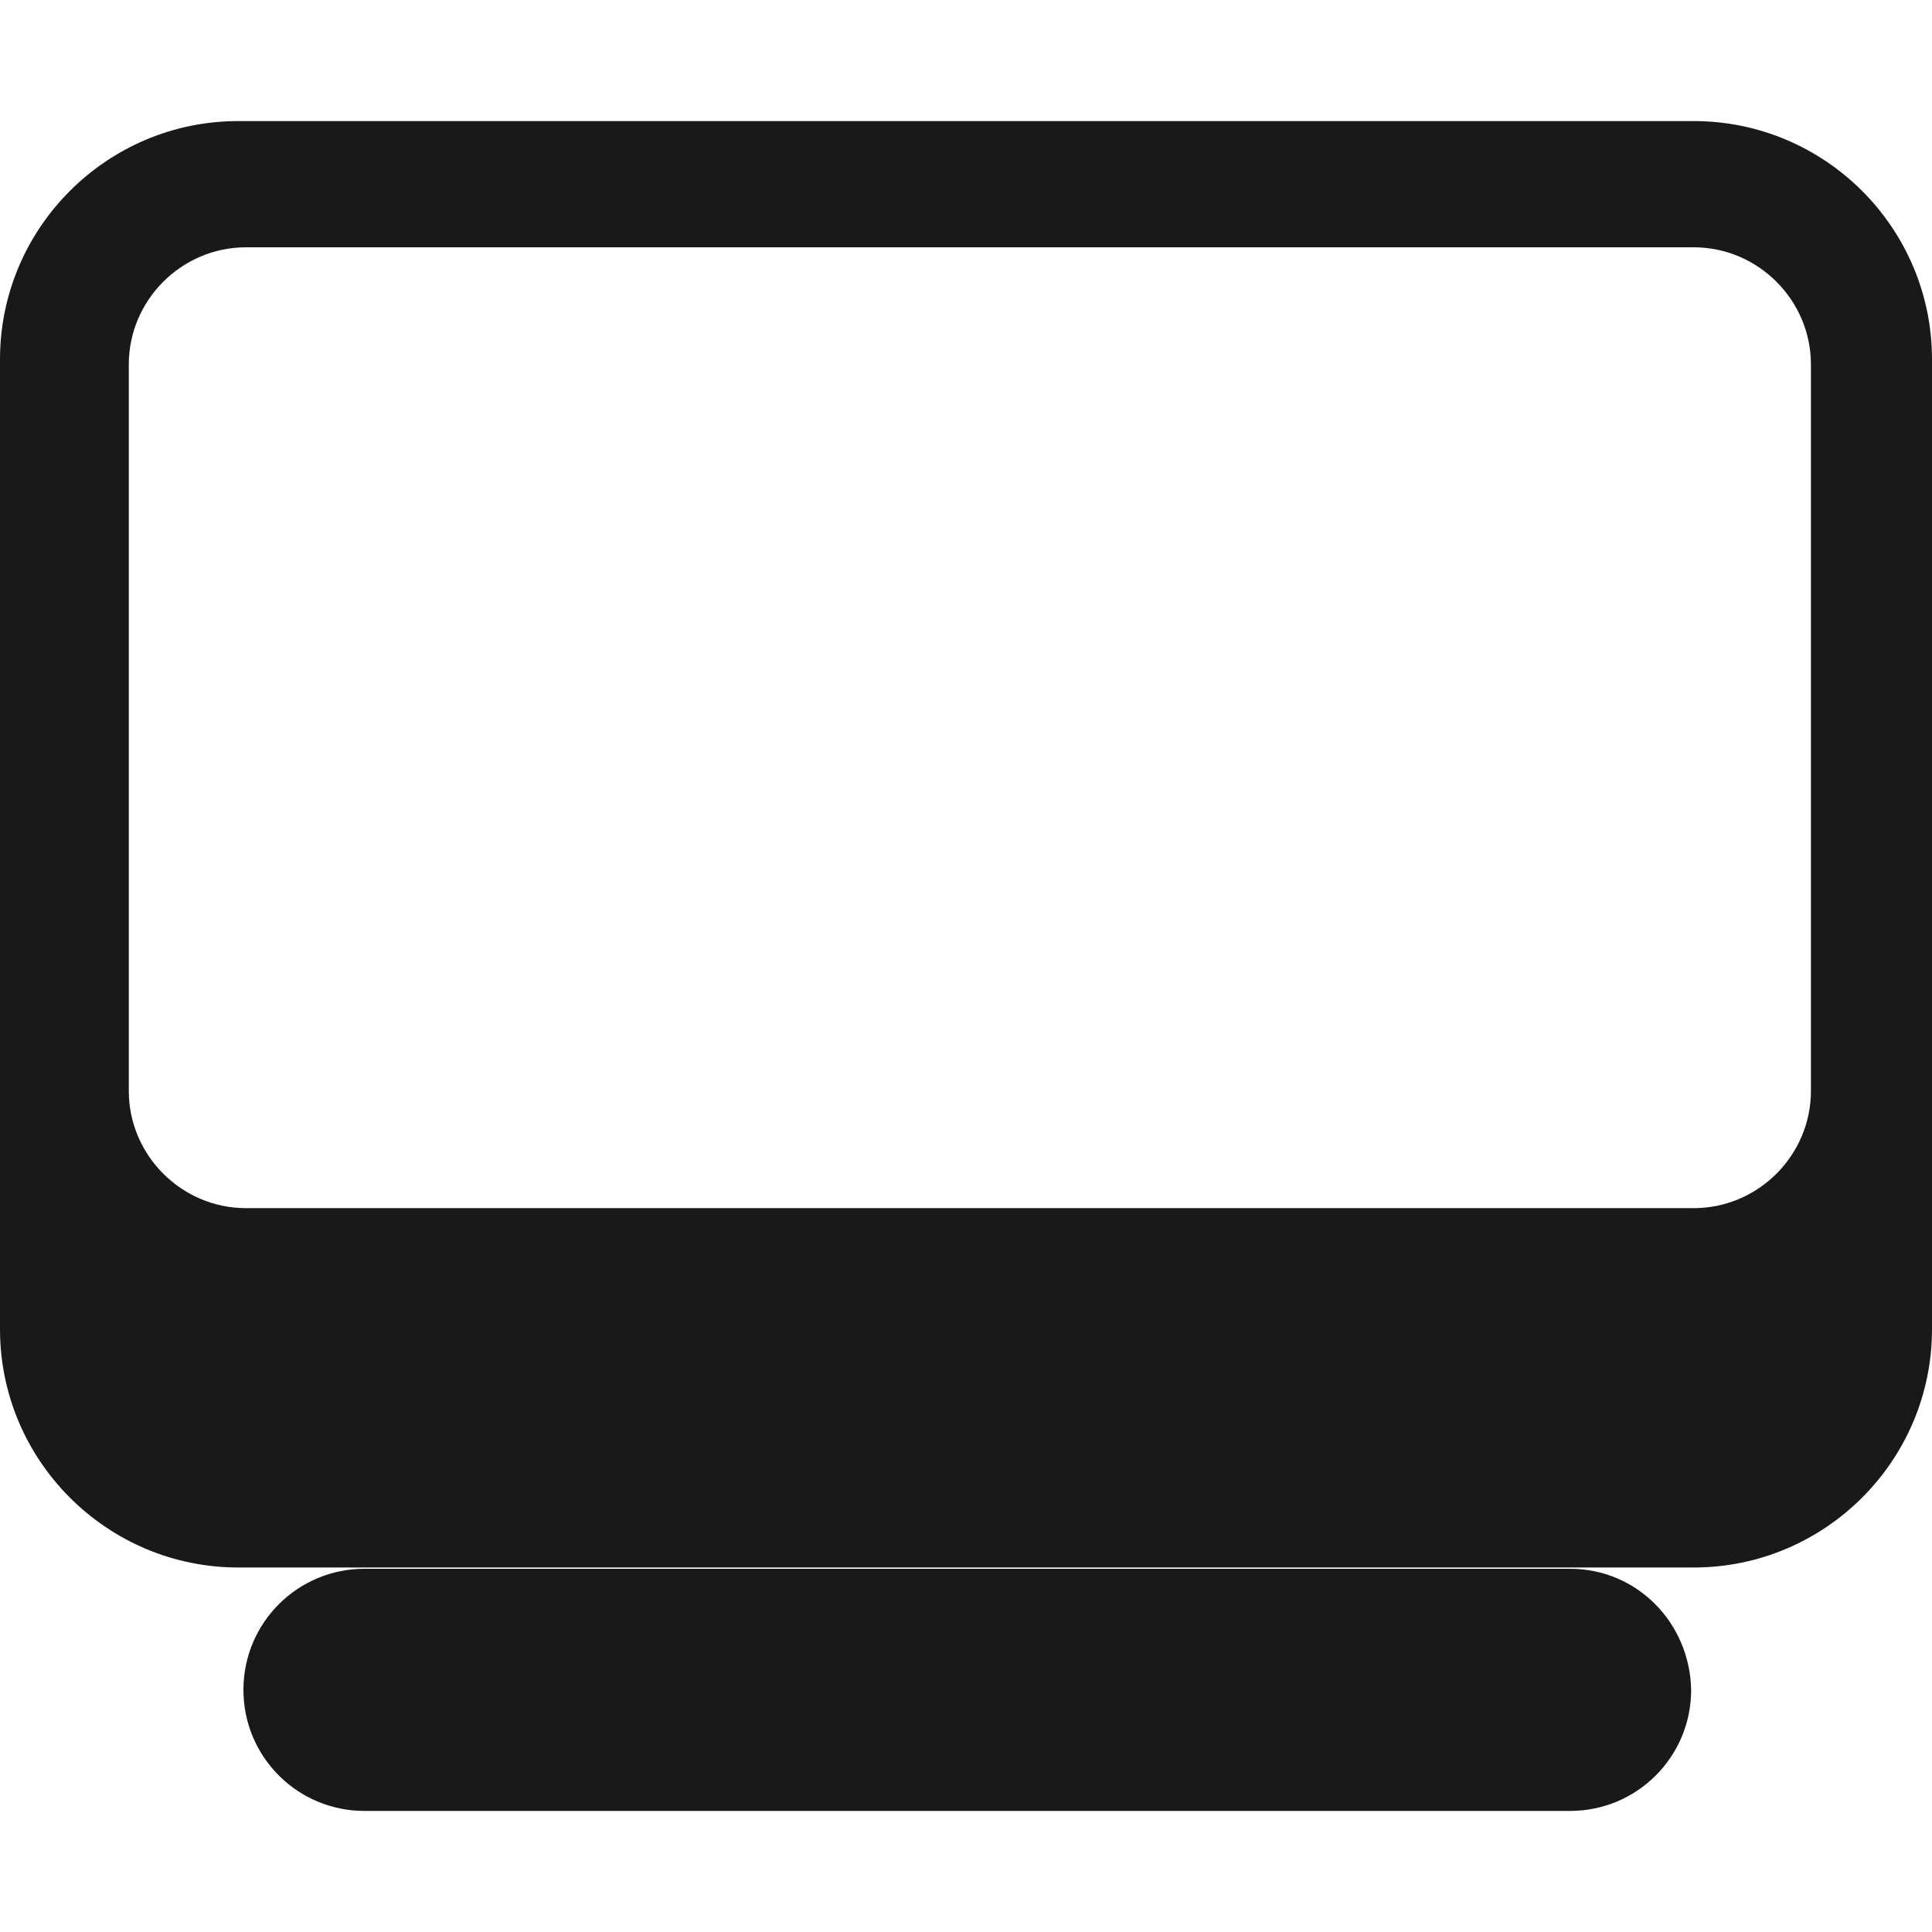 <?xml version="1.0" encoding="utf-8"?>
<!-- Generator: Adobe Illustrator 19.0.0, SVG Export Plug-In . SVG Version: 6.00 Build 0)  -->
<svg version="1.1" id="Layer_1" xmlns="http://www.w3.org/2000/svg" xmlns:xlink="http://www.w3.org/1999/xlink" x="0px" y="0px"
	 viewBox="-230 322 150 150" style="enable-background:new -230 322 150 150;" xml:space="preserve">
<style type="text/css">
	.st0{fill:#191919;}
</style>
<path class="st0" d="M-108.1,443.8h-93.6c-5.2,0-9.4,4.2-9.4,9.4c0,5.2,4.2,9.4,9.4,9.4h93.6c5.2,0,9.4-4.2,9.4-9.4
	C-98.8,448-102.9,443.8-108.1,443.8 M-98.5,331.4h-113c-10.2,0-18.5,8.3-18.5,18.5v75.3c0,10.2,8.3,18.5,18.5,18.5h113
	c10.2,0,18.5-8.3,18.5-18.5v-75.3C-80,339.7-88.3,331.4-98.5,331.4 M-89.4,406.7c0,5-4.1,9.1-9.1,9.1h-112.4c-5,0-9.1-4.1-9.1-9.1
	v-56.4c0-5,4.1-9.1,9.1-9.1h112.4c5,0,9.1,4.1,9.1,9.1C-89.4,350.3-89.4,406.7-89.4,406.7z"/>
</svg>
